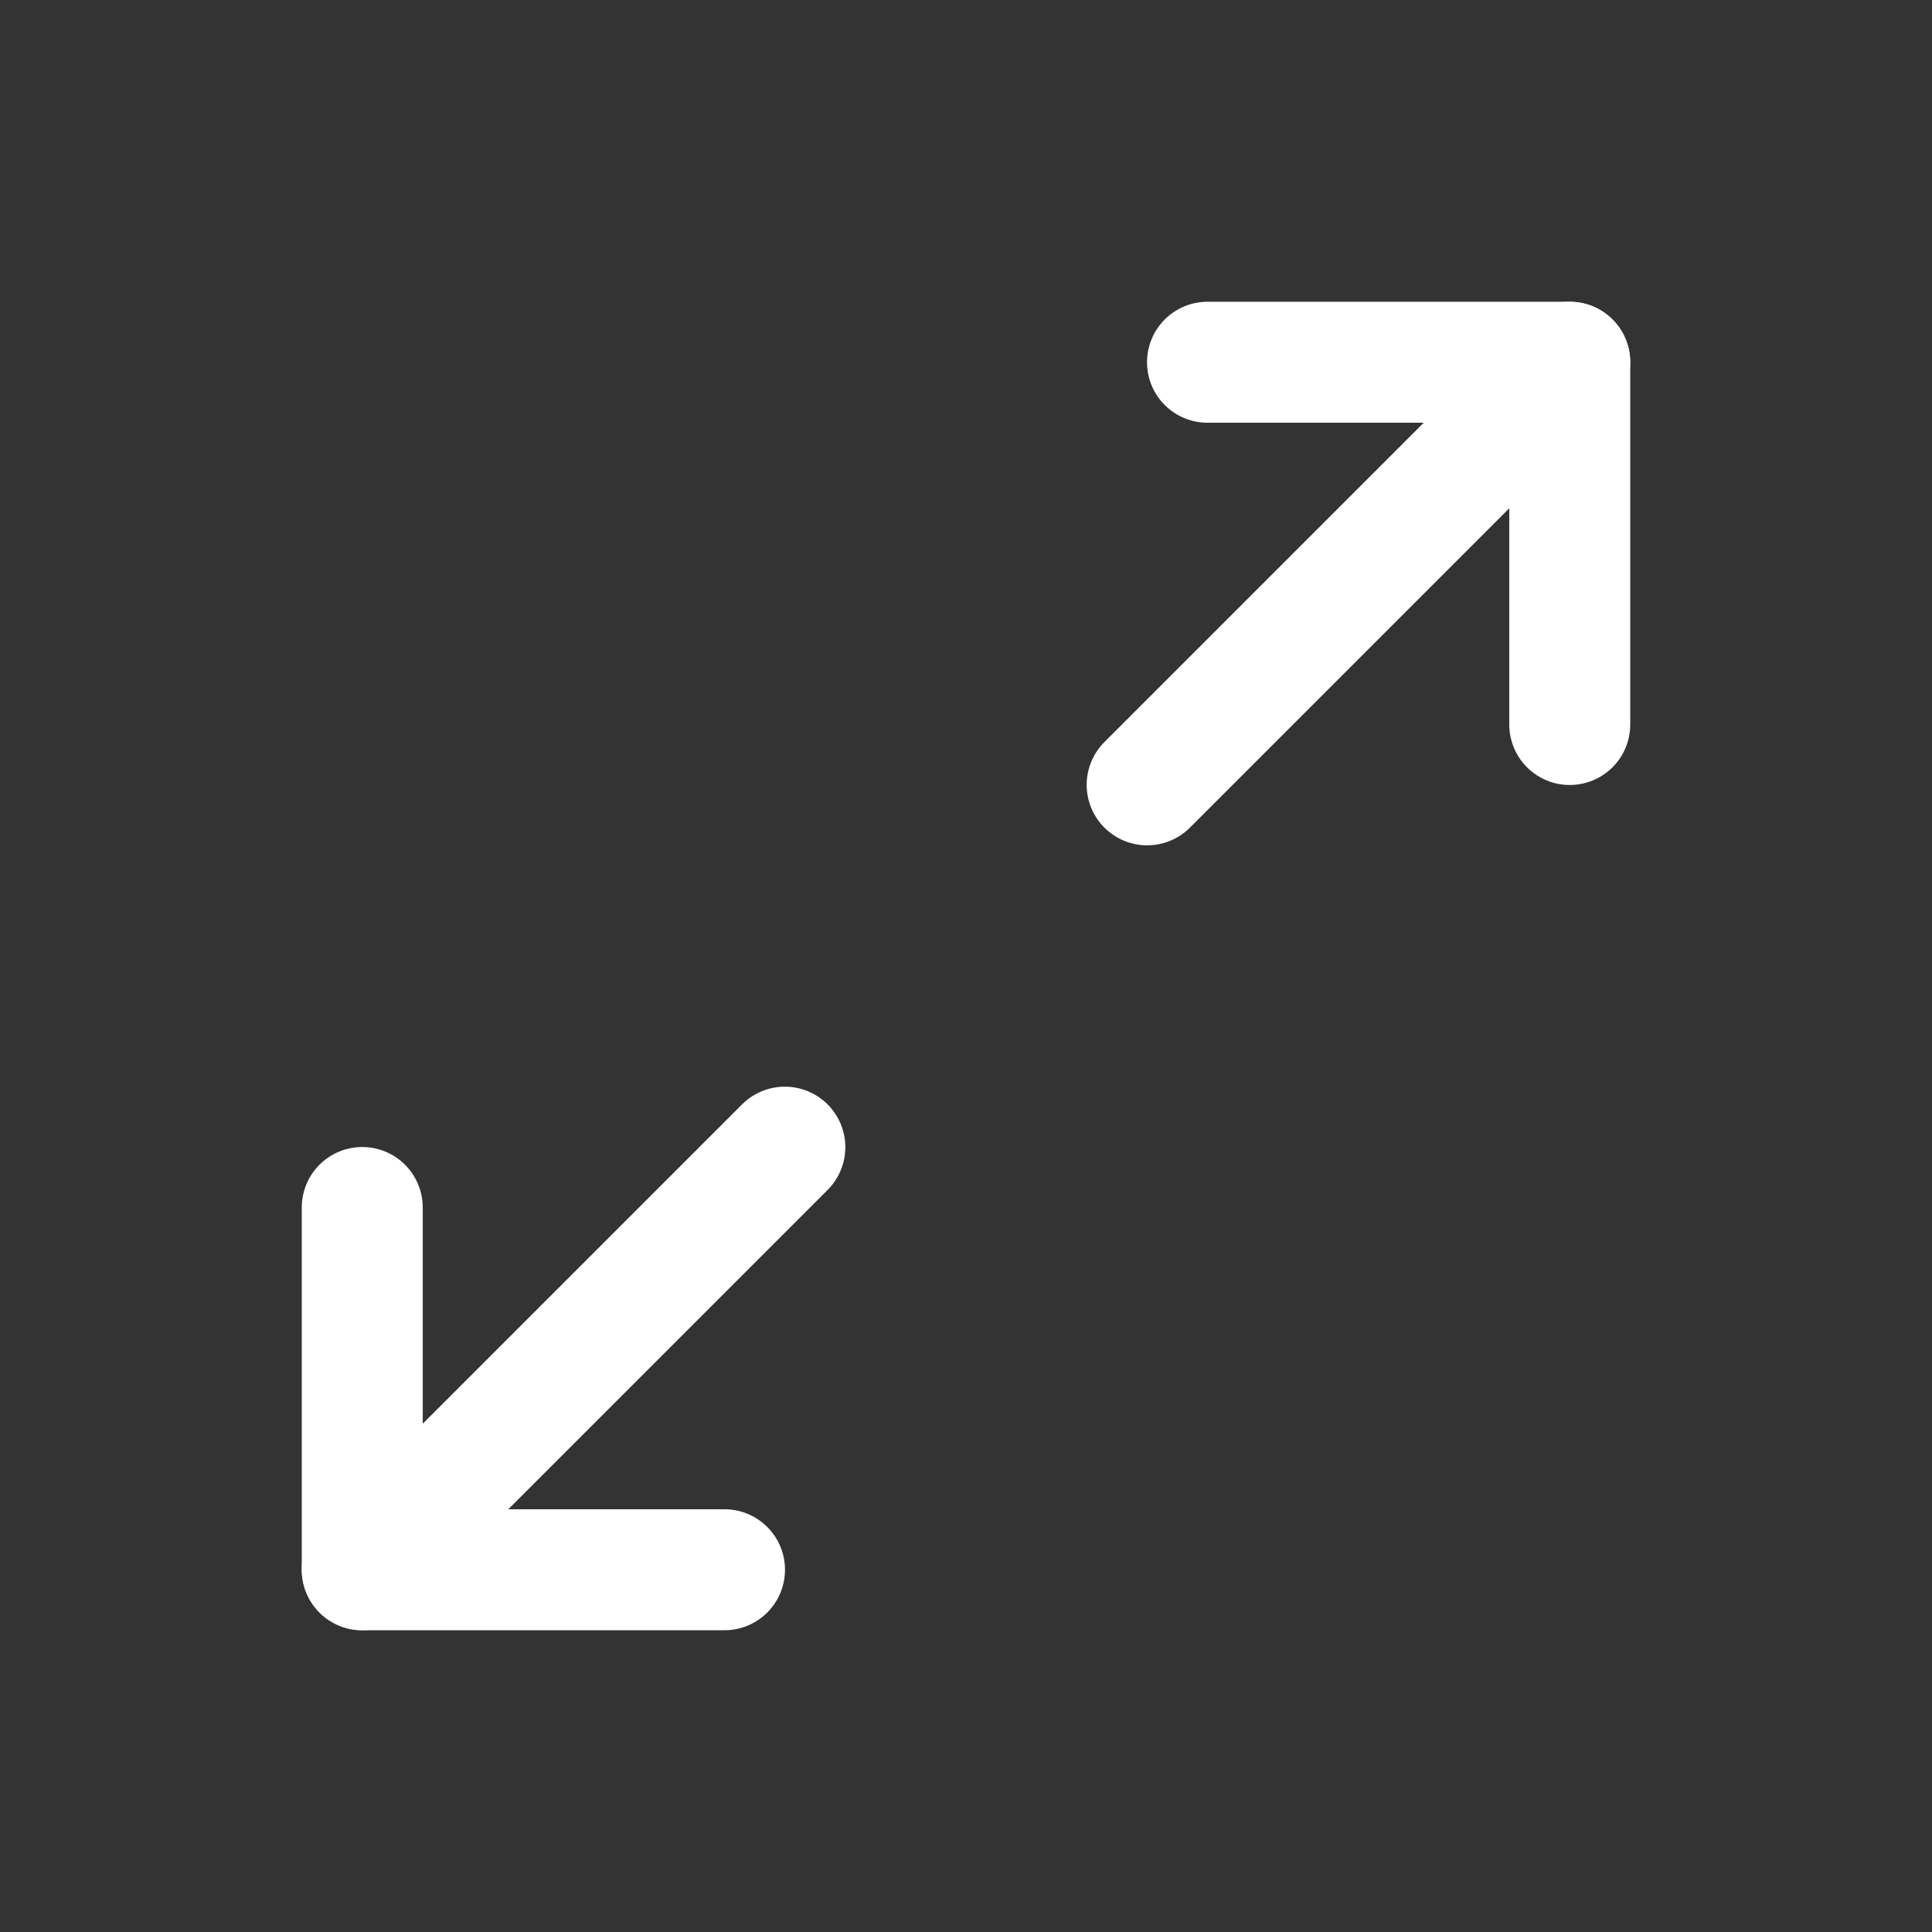 <svg width="26" height="26" viewBox="0 0 26 26" fill="none" xmlns="http://www.w3.org/2000/svg">
<rect x="0" y="0" width="26" height="26" fill="#333333" stroke="none"/>
<path d="M16.25 4.875H21.125V9.75" stroke="white" stroke-width="1.628" stroke-linecap="round" stroke-linejoin="round"/>
<path d="M15.438 10.562L21.125 4.875" stroke="white" stroke-width="1.628" stroke-linecap="round" stroke-linejoin="round"/>
<path d="M9.75 21.125H4.875V16.25" stroke="white" stroke-width="1.628" stroke-linecap="round" stroke-linejoin="round"/>
<path d="M10.562 15.438L4.875 21.125" stroke="white" stroke-width="1.628" stroke-linecap="round" stroke-linejoin="round"/>
</svg>
